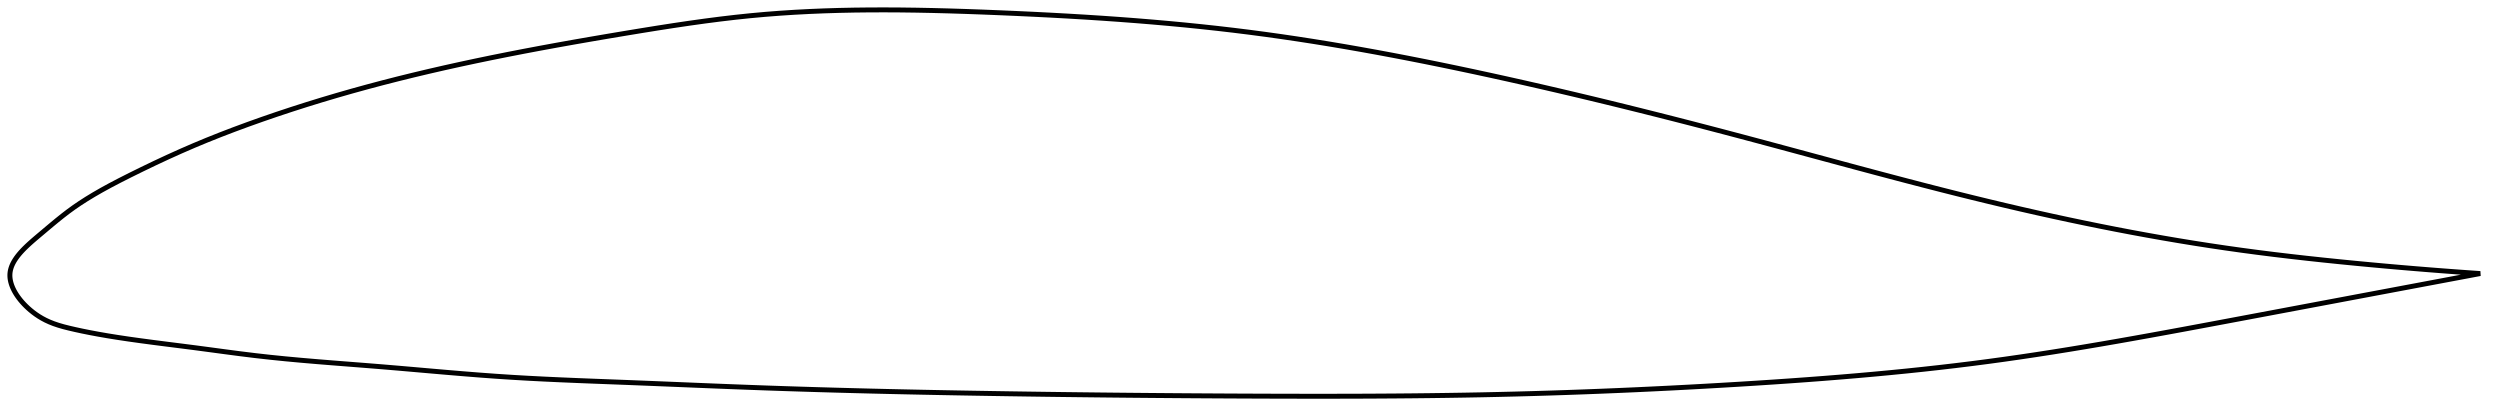 <?xml version="1.0" encoding="utf-8" ?>
<svg baseProfile="full" height="168.406" version="1.1" width="1012.027" xmlns="http://www.w3.org/2000/svg" xmlns:ev="http://www.w3.org/2001/xml-events" xmlns:xlink="http://www.w3.org/1999/xlink"><defs /><polygon fill="none" points="1004.027,110.734 1000.574,110.497 996.398,110.201 991.996,109.878 987.35,109.526 982.44,109.139 977.25,108.716 971.769,108.253 965.993,107.746 959.935,107.193 953.623,106.595 947.112,105.953 940.467,105.269 933.758,104.546 927.045,103.784 920.372,102.986 913.767,102.152 907.24,101.281 900.785,100.37 894.39,99.419 888.037,98.426 881.713,97.391 875.407,96.315 869.108,95.196 862.808,94.034 856.497,92.829 850.17,91.579 843.821,90.286 837.444,88.947 831.036,87.563 824.595,86.135 818.118,84.662 811.607,83.144 805.062,81.584 798.487,79.982 791.885,78.342 785.26,76.667 778.614,74.96 771.951,73.227 765.273,71.47 758.583,69.694 751.882,67.902 745.172,66.098 738.455,64.286 731.733,62.47 725.004,60.653 718.271,58.84 711.533,57.033 704.79,55.236 698.041,53.453 691.285,51.684 684.524,49.93 677.757,48.193 670.986,46.473 664.211,44.772 657.434,43.09 650.656,41.429 643.881,39.791 637.11,38.176 630.347,36.586 623.593,35.022 616.852,33.486 610.129,31.979 603.426,30.502 596.747,29.057 590.096,27.647 583.474,26.272 576.883,24.936 570.323,23.639 563.793,22.383 557.29,21.169 550.813,19.998 544.358,18.87 537.921,17.787 531.497,16.749 525.08,15.757 518.664,14.81 512.242,13.911 505.806,13.06 499.348,12.258 492.857,11.502 486.326,10.792 479.75,10.124 473.123,9.497 466.442,8.91 459.706,8.36 452.916,7.847 446.077,7.369 439.193,6.925 432.275,6.512 425.333,6.131 418.384,5.779 411.443,5.454 404.531,5.155 397.67,4.88 390.877,4.634 384.166,4.423 377.547,4.25 371.022,4.12 364.592,4.035 358.253,4.0 351.998,4.016 345.82,4.087 339.709,4.214 333.653,4.401 327.641,4.651 321.657,4.967 315.687,5.355 309.712,5.818 303.713,6.365 297.667,6.999 291.55,7.719 285.342,8.523 279.028,9.404 272.597,10.358 266.049,11.376 259.39,12.45 252.641,13.564 245.836,14.707 239.012,15.874 232.202,17.064 225.431,18.275 218.717,19.508 212.071,20.763 205.496,22.043 198.991,23.348 192.551,24.684 186.169,26.052 179.84,27.456 173.556,28.899 167.311,30.386 161.095,31.92 154.902,33.505 148.721,35.148 142.546,36.851 136.377,38.617 130.22,40.447 124.088,42.338 118,44.285 111.983,46.281 106.065,48.316 100.277,50.378 94.642,52.459 89.154,54.565 83.785,56.708 78.486,58.914 73.19,61.212 67.864,63.615 62.566,66.09 57.442,68.555 52.667,70.91 48.354,73.092 44.508,75.11 41.06,77 37.935,78.8 35.069,80.54 32.411,82.248 29.92,83.947 27.563,85.662 25.301,87.402 23.126,89.149 21.063,90.852 19.142,92.462 17.383,93.944 15.782,95.29 14.339,96.51 13.049,97.623 11.896,98.651 10.863,99.609 9.936,100.511 9.102,101.368 8.351,102.188 7.675,102.977 7.068,103.741 6.524,104.484 6.04,105.21 5.611,105.921 5.236,106.621 4.912,107.311 4.638,107.995 4.413,108.674 4.237,109.35 4.109,110.024 4.03,110.7 4.0,111.378 4.018,112.06 4.081,112.746 4.19,113.437 4.341,114.133 4.536,114.835 4.774,115.544 5.055,116.26 5.38,116.984 5.748,117.716 6.162,118.457 6.623,119.207 7.132,119.967 7.693,120.737 8.307,121.517 8.978,122.307 9.71,123.108 10.507,123.919 11.375,124.739 12.32,125.566 13.35,126.398 14.472,127.229 15.693,128.05 17.022,128.85 18.465,129.616 20.039,130.341 21.759,131.024 23.644,131.663 25.714,132.264 27.99,132.84 30.497,133.418 33.268,134.017 36.338,134.635 39.738,135.272 43.49,135.924 47.603,136.586 52.063,137.254 56.854,137.925 61.966,138.605 67.387,139.3 73.08,140.02 78.985,140.778 85.027,141.58 91.131,142.399 97.247,143.201 103.359,143.955 109.481,144.641 115.645,145.265 121.875,145.841 128.192,146.382 134.606,146.901 141.12,147.412 147.726,147.929 154.401,148.465 161.11,149.028 167.816,149.609 174.493,150.192 181.125,150.765 187.709,151.316 194.25,151.835 200.762,152.312 207.268,152.74 213.796,153.119 220.369,153.458 227.008,153.764 233.726,154.048 240.528,154.317 247.415,154.58 254.376,154.847 261.391,155.125 268.439,155.411 275.498,155.701 282.555,155.991 289.597,156.276 296.621,156.553 303.625,156.819 310.612,157.071 317.587,157.308 324.556,157.532 331.523,157.743 338.492,157.942 345.467,158.13 352.449,158.308 359.442,158.475 366.448,158.632 373.468,158.781 380.503,158.921 387.553,159.054 394.619,159.178 401.7,159.297 408.794,159.408 415.9,159.514 423.017,159.614 430.142,159.707 437.275,159.795 444.412,159.876 451.553,159.952 458.696,160.022 465.838,160.086 472.979,160.144 480.115,160.197 487.246,160.244 494.37,160.286 501.483,160.322 508.586,160.353 515.675,160.378 522.75,160.396 529.81,160.406 536.853,160.406 543.88,160.397 550.891,160.376 557.886,160.342 564.866,160.296 571.832,160.235 578.785,160.158 585.728,160.065 592.662,159.955 599.59,159.827 606.514,159.678 613.438,159.51 620.364,159.322 627.293,159.113 634.229,158.885 641.17,158.637 648.119,158.369 655.074,158.082 662.035,157.776 669.001,157.45 675.968,157.106 682.936,156.743 689.9,156.362 696.857,155.963 703.802,155.548 710.731,155.115 717.638,154.664 724.52,154.193 731.373,153.7 738.195,153.184 744.985,152.642 751.742,152.074 758.465,151.476 765.156,150.849 771.817,150.189 778.449,149.495 785.054,148.765 791.637,147.997 798.201,147.188 804.749,146.338 811.288,145.444 817.823,144.507 824.359,143.531 830.901,142.516 837.456,141.465 844.027,140.38 850.621,139.263 857.243,138.115 863.898,136.939 870.591,135.735 877.328,134.507 884.115,133.255 890.957,131.983 897.86,130.691 904.831,129.383 911.859,128.063 918.843,126.751 925.783,125.446 932.72,124.141 939.708,122.827 946.681,121.516 953.45,120.242 959.947,119.021 966.125,117.859 971.968,116.76 977.474,115.725 982.659,114.75 987.543,113.832 992.15,112.966 996.502,112.148 1000.624,111.374 1004.027,110.734" stroke="black" stroke-width="2.0" /></svg>